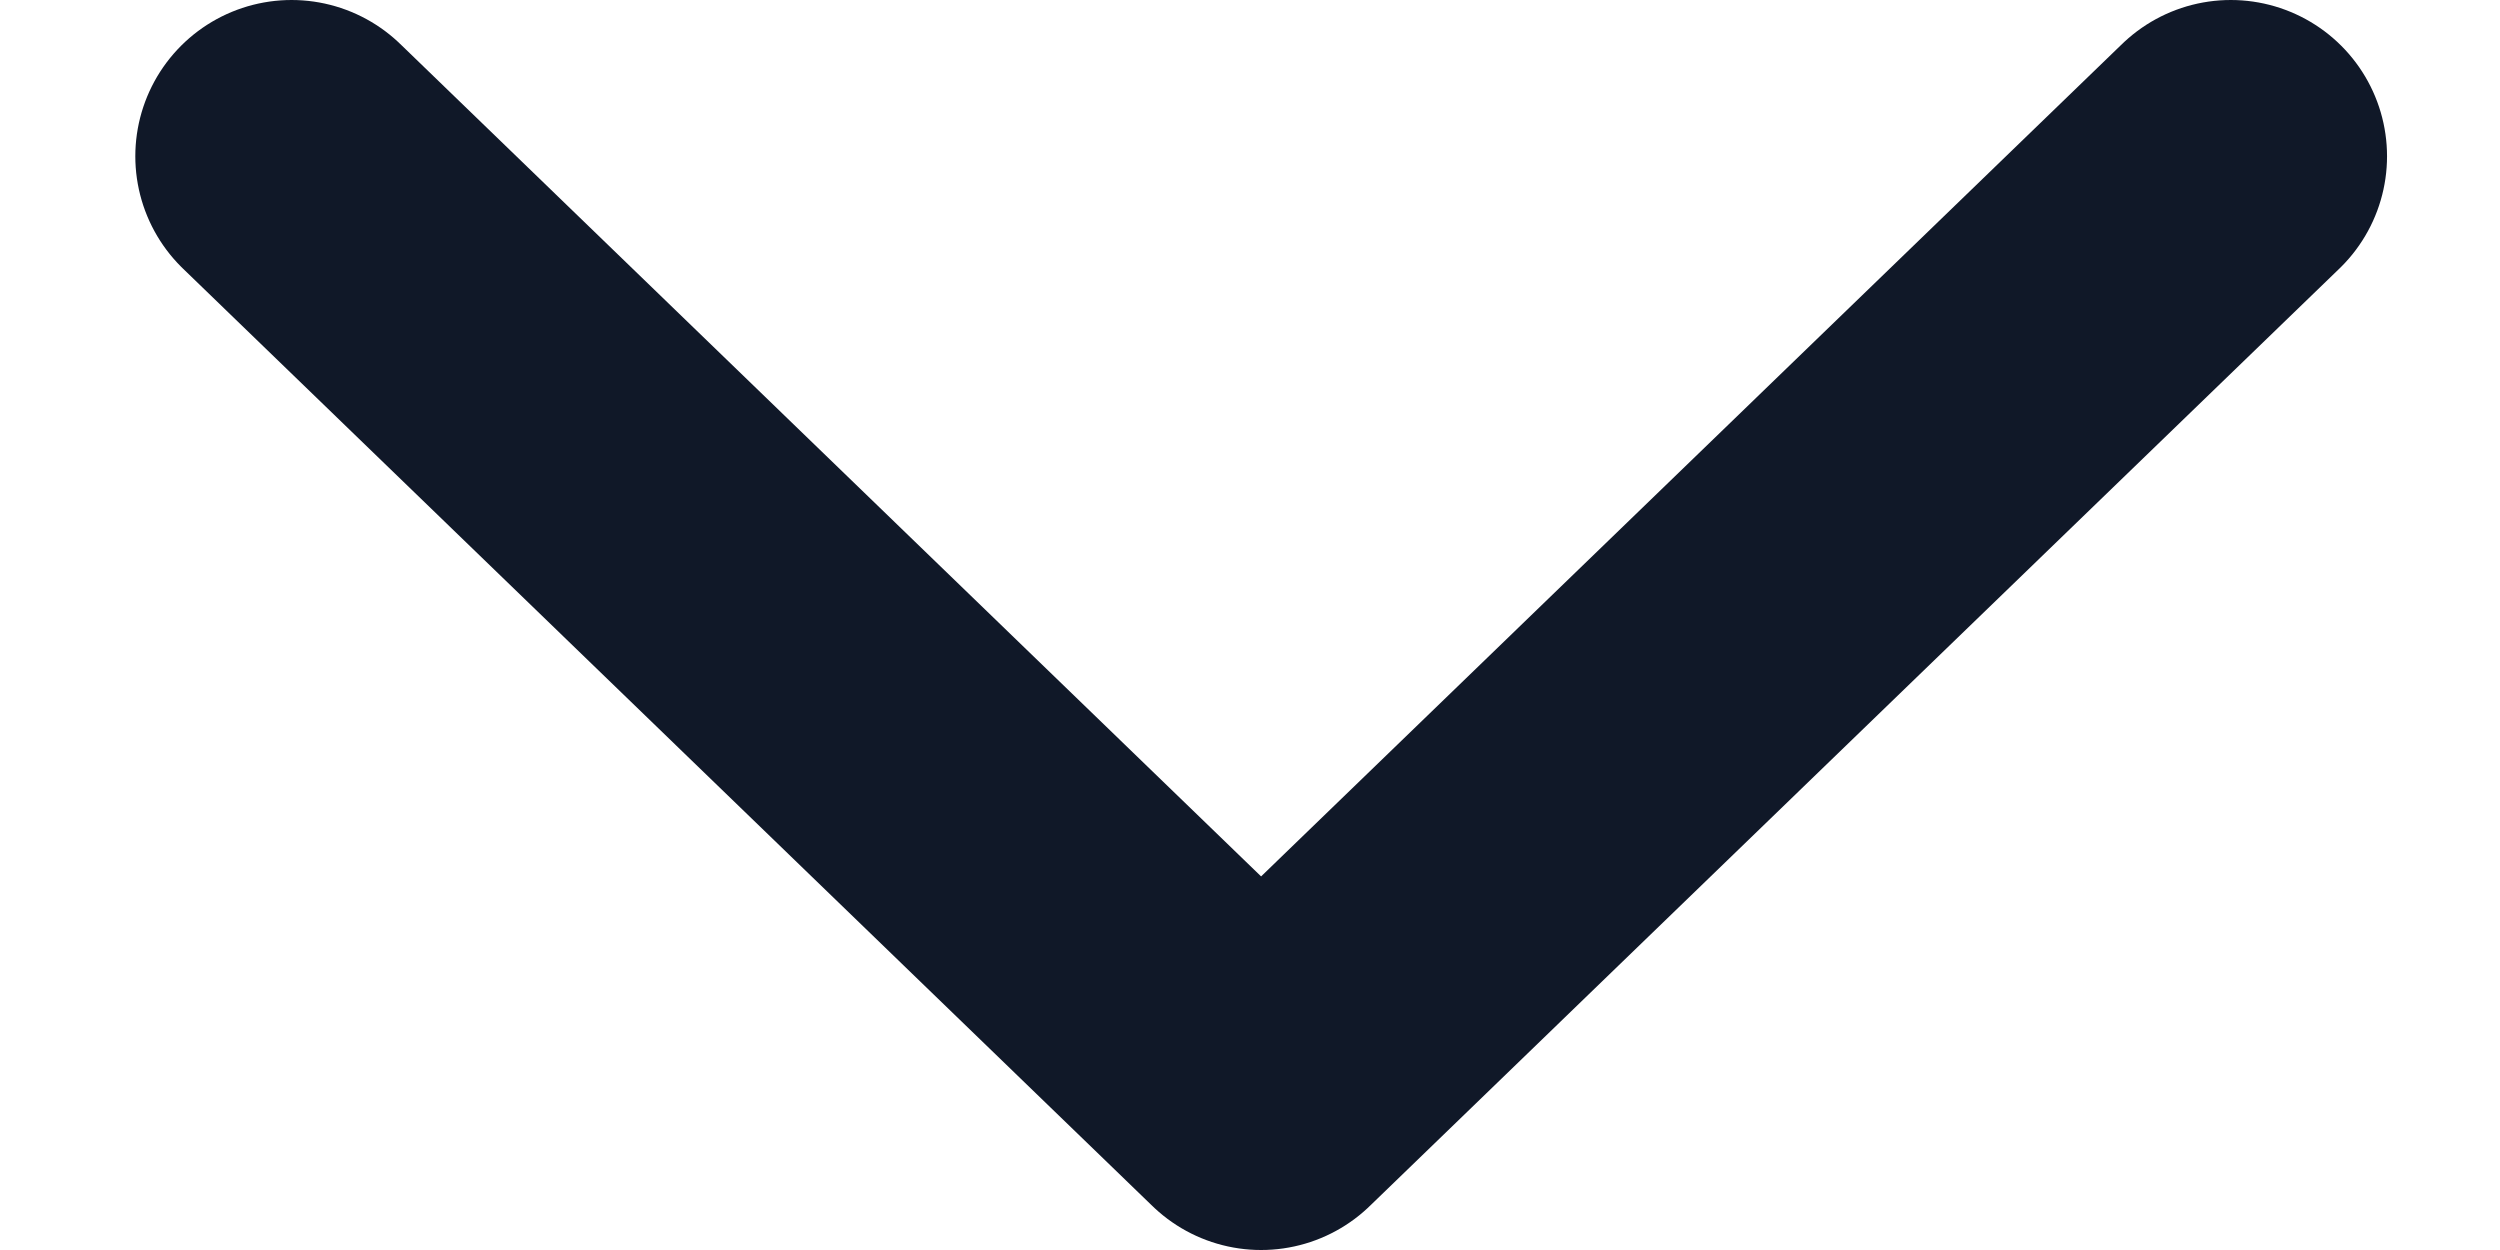 <svg width="16" height="8" viewBox="0 0 16 8" fill="none" xmlns="http://www.w3.org/2000/svg">
<path d="M1.866 1L8.071 7L14.277 1" stroke="#101828" stroke-width="2" stroke-linecap="round" stroke-linejoin="round"/>
</svg>
